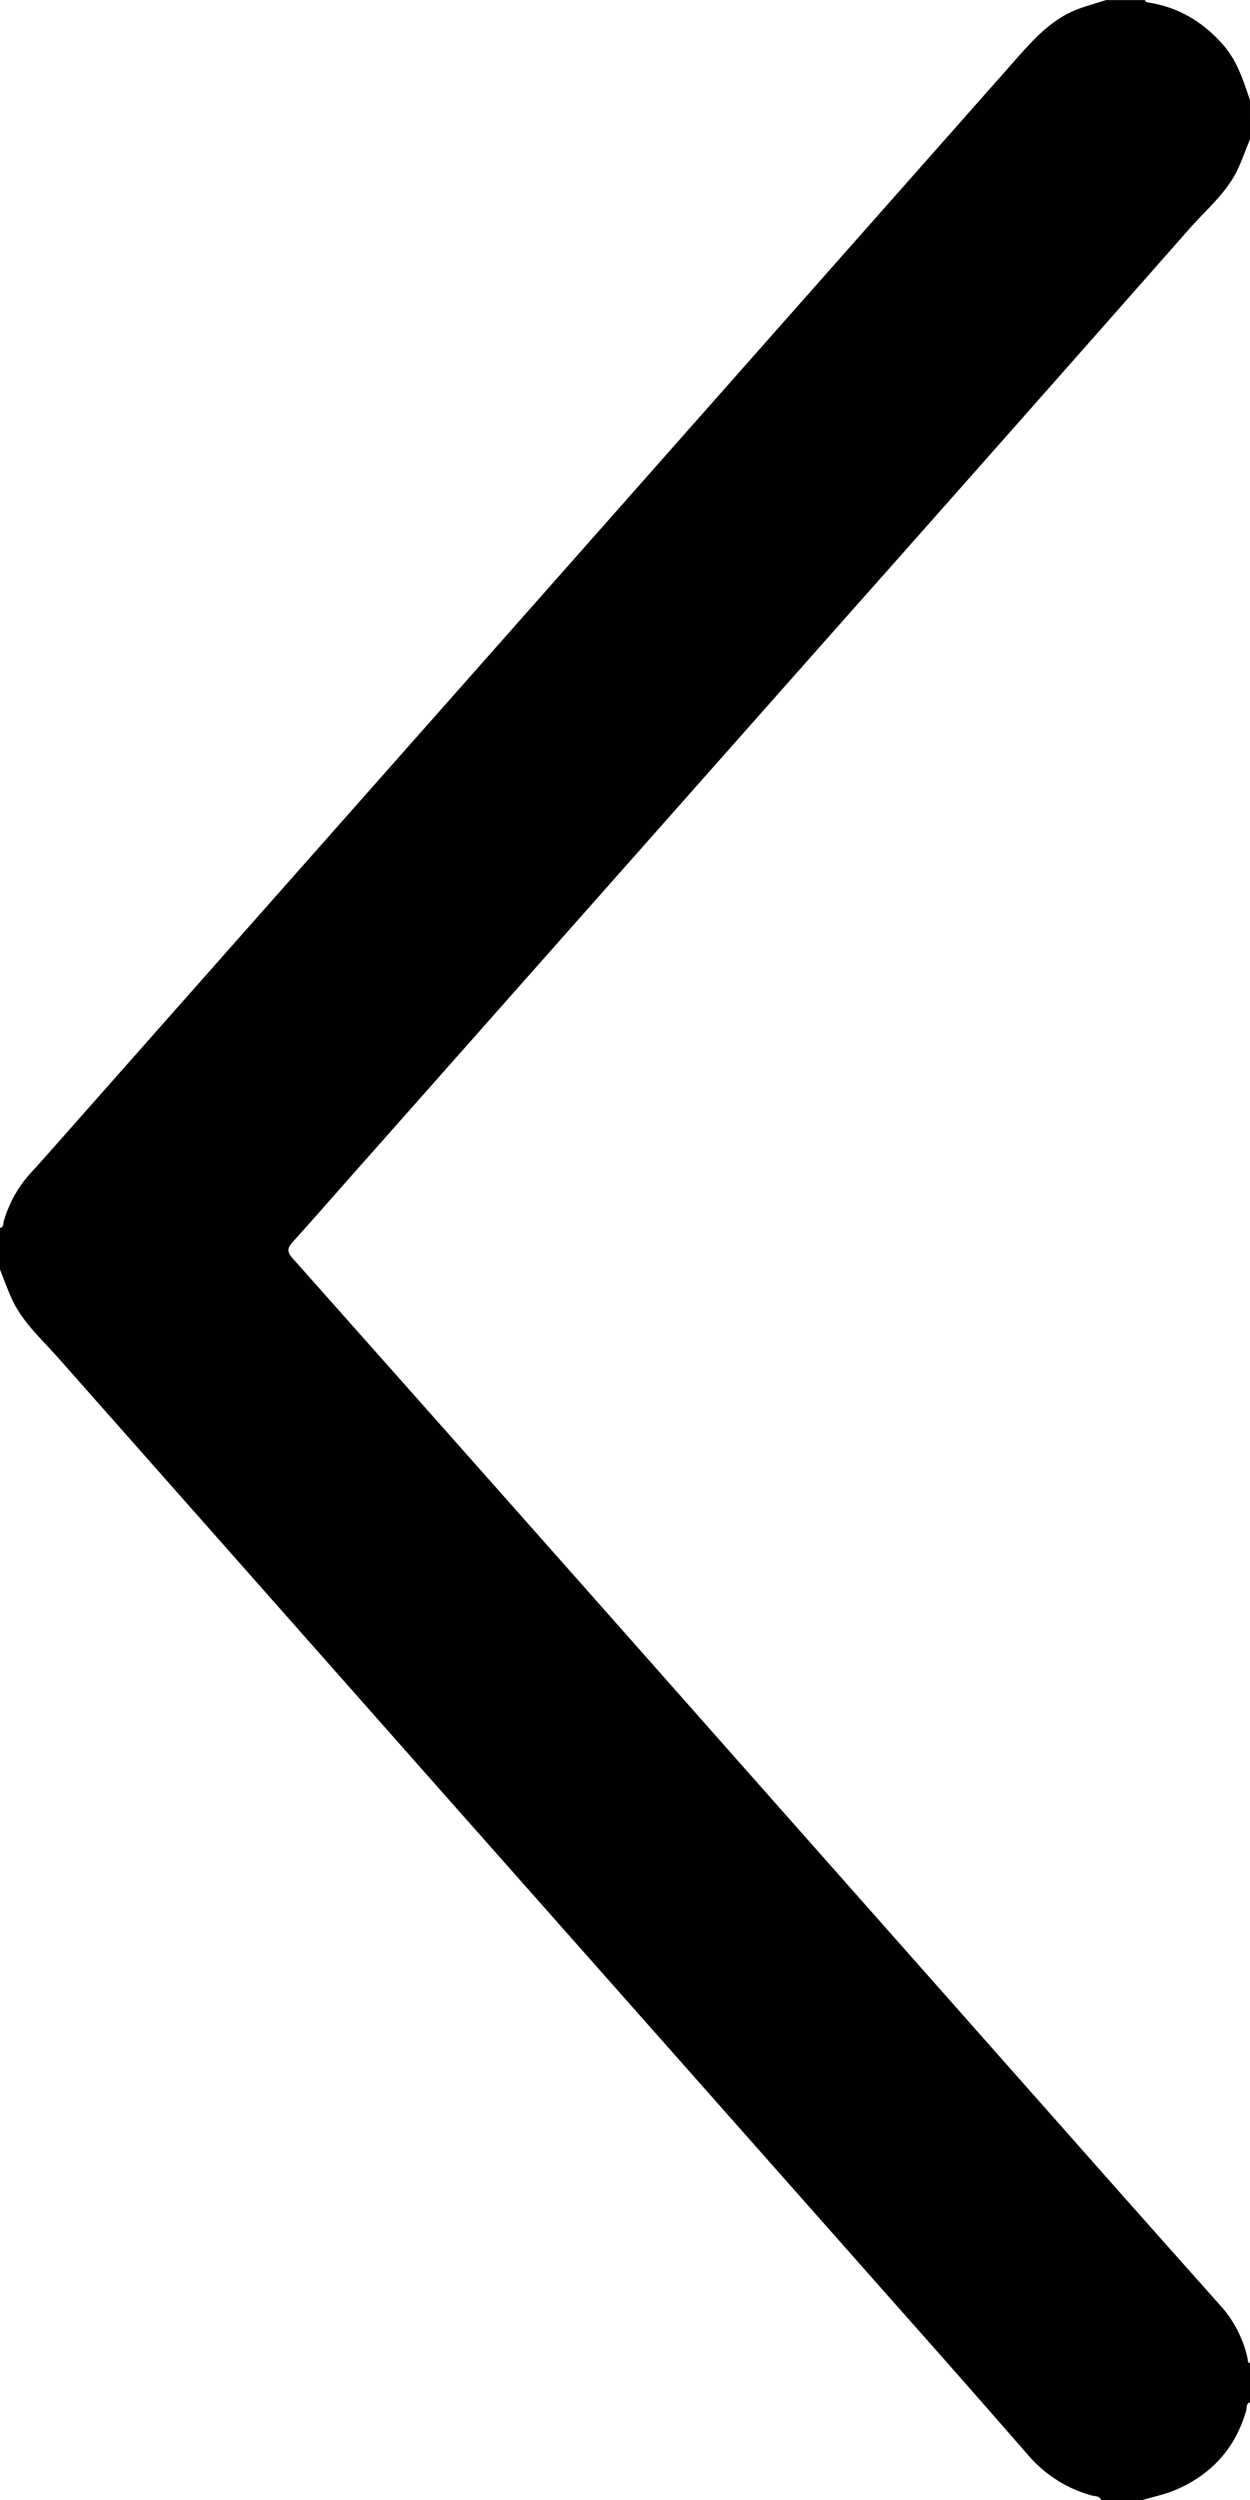 <svg id="Слой_1" data-name="Слой 1" xmlns="http://www.w3.org/2000/svg" viewBox="0 0 512 1024"><defs><style>.cls-1{fill:#020101;}</style></defs><title>arrow_back</title><path class="cls-1" d="M563-58c-1.5,3.76-2.91,7.56-4.53,11.27-4.45,10.19-13,17.18-20.12,25.24Q463.93,63,389.21,147.18,291.92,257.08,194.6,367c-7.83,8.85-15.6,17.75-23.52,26.52-2.17,2.41-2.87,3.91-.25,6.86Q260.38,501.15,349.68,602.2q75.47,85.27,150.92,170.56Q525.76,801.18,551,829.5A47.34,47.34,0,0,1,562,851c.17.76-.09,1.71,1,2v16c-1.7.55-1.24,2.22-1.56,3.35-4.45,15.54-14.3,26.29-29,32.54-4.28,1.81-8.92,2.77-13.4,4.11H502c-.67-1.79-2.47-1.48-3.76-1.83a52.78,52.78,0,0,1-26.46-16.95q-24.94-28.63-50.13-57-93.35-105.53-186.74-211Q155,531.83,75.06,441.42c-6.91-7.83-14.92-14.86-19.34-24.64C54,412.93,52.56,408.93,51,405q0-8.5,0-17c1.56-.34,1.29-1.84,1.56-2.81a49.65,49.65,0,0,1,11.77-20.55c4.38-4.79,8.65-9.68,12.95-14.54q85.49-96.66,171-193.32Q357.38,33.38,466.49-90c7.89-8.94,15.63-17.77,27.34-21.75,3.37-1.15,6.78-2.14,10.17-3.21h16c.14.81.72.9,1.41,1,12.5,1.95,22.56,8.07,30.8,17.59,5.66,6.54,8.08,14.51,10.79,22.4Z" transform="translate(-51 115)"/></svg>
